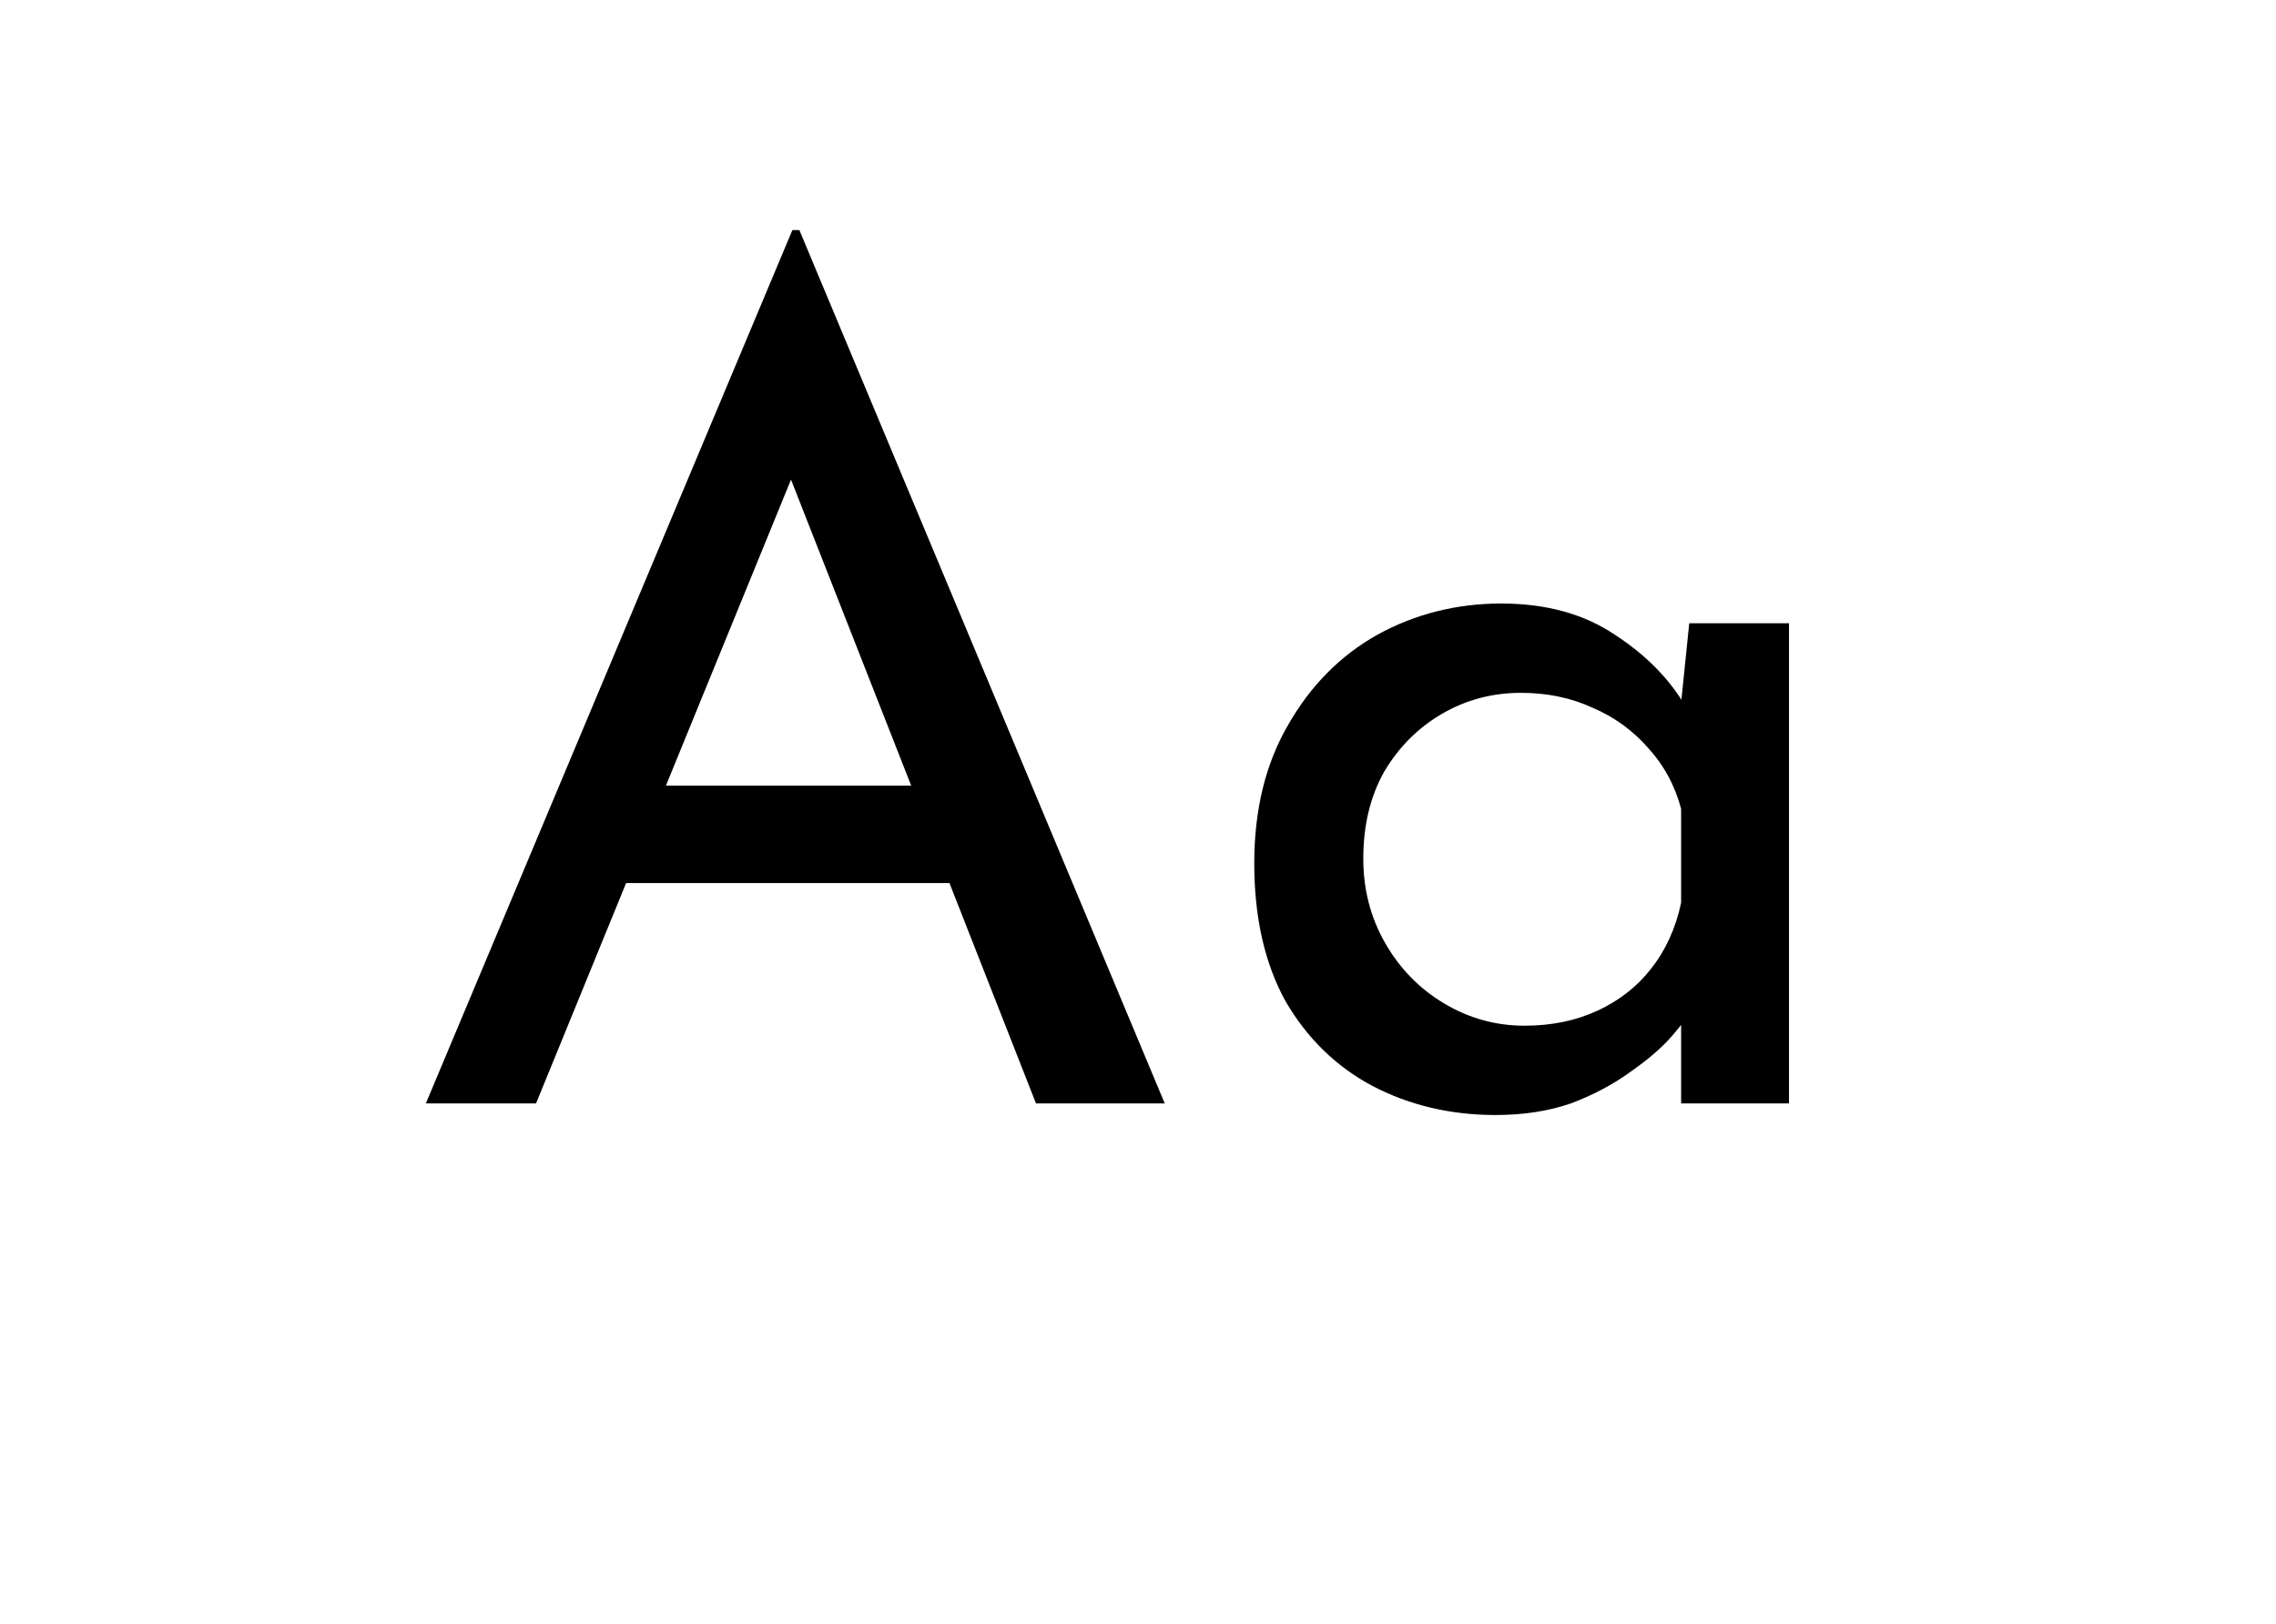 <svg width="363" height="259" viewBox="0 0 363 259" fill="none" xmlns="http://www.w3.org/2000/svg">
<g filter="url(#filter0_d_2215_37)">
<rect x="10" y="10" width="343" height="239" rx="6" fill="white"/>
</g>
<path d="M67.92 176L126.38 36.695H127.49L185.765 176H165.23L121.57 64.815L134.335 56.49L85.495 176H67.92ZM102.145 125.31H151.91L157.83 140.85H96.965L102.145 125.31ZM238.522 177.85C231.368 177.85 224.832 176.308 218.912 173.225C213.115 170.142 208.49 165.64 205.037 159.72C201.707 153.677 200.042 146.338 200.042 137.705C200.042 129.195 201.83 121.857 205.407 115.69C208.983 109.4 213.732 104.59 219.652 101.26C225.695 97.93 232.293 96.265 239.447 96.265C246.6 96.265 252.643 97.93 257.577 101.26C262.51 104.467 266.272 108.29 268.862 112.73L267.752 115.69L269.417 99.41H285.327V176H268.122V156.02L269.972 160.46C269.478 161.693 268.368 163.297 266.642 165.27C265.038 167.12 262.818 169.032 259.982 171.005C257.268 172.978 254.123 174.643 250.547 176C246.97 177.233 242.962 177.85 238.522 177.85ZM243.147 163.605C247.463 163.605 251.348 162.803 254.802 161.2C258.255 159.597 261.092 157.377 263.312 154.54C265.655 151.58 267.258 148.065 268.122 143.995V129.01C267.135 125.31 265.408 122.103 262.942 119.39C260.475 116.553 257.515 114.395 254.062 112.915C250.608 111.312 246.785 110.51 242.592 110.51C238.028 110.51 233.835 111.62 230.012 113.84C226.188 116.06 223.105 119.143 220.762 123.09C218.542 127.037 217.432 131.662 217.432 136.965C217.432 141.898 218.603 146.4 220.947 150.47C223.29 154.54 226.435 157.747 230.382 160.09C234.328 162.433 238.583 163.605 243.147 163.605Z" fill="black"/>
<defs>
<filter id="filter0_d_2215_37" x="0" y="0" width="363" height="259" filterUnits="userSpaceOnUse" color-interpolation-filters="sRGB">
<feFlood flood-opacity="0" result="BackgroundImageFix"/>
<feColorMatrix in="SourceAlpha" type="matrix" values="0 0 0 0 0 0 0 0 0 0 0 0 0 0 0 0 0 0 127 0" result="hardAlpha"/>
<feOffset/>
<feGaussianBlur stdDeviation="5"/>
<feComposite in2="hardAlpha" operator="out"/>
<feColorMatrix type="matrix" values="0 0 0 0 0.954 0 0 0 0 0.926 0 0 0 0 0.958 0 0 0 1 0"/>
<feBlend mode="normal" in2="BackgroundImageFix" result="effect1_dropShadow_2215_37"/>
<feBlend mode="normal" in="SourceGraphic" in2="effect1_dropShadow_2215_37" result="shape"/>
</filter>
</defs>
</svg>
